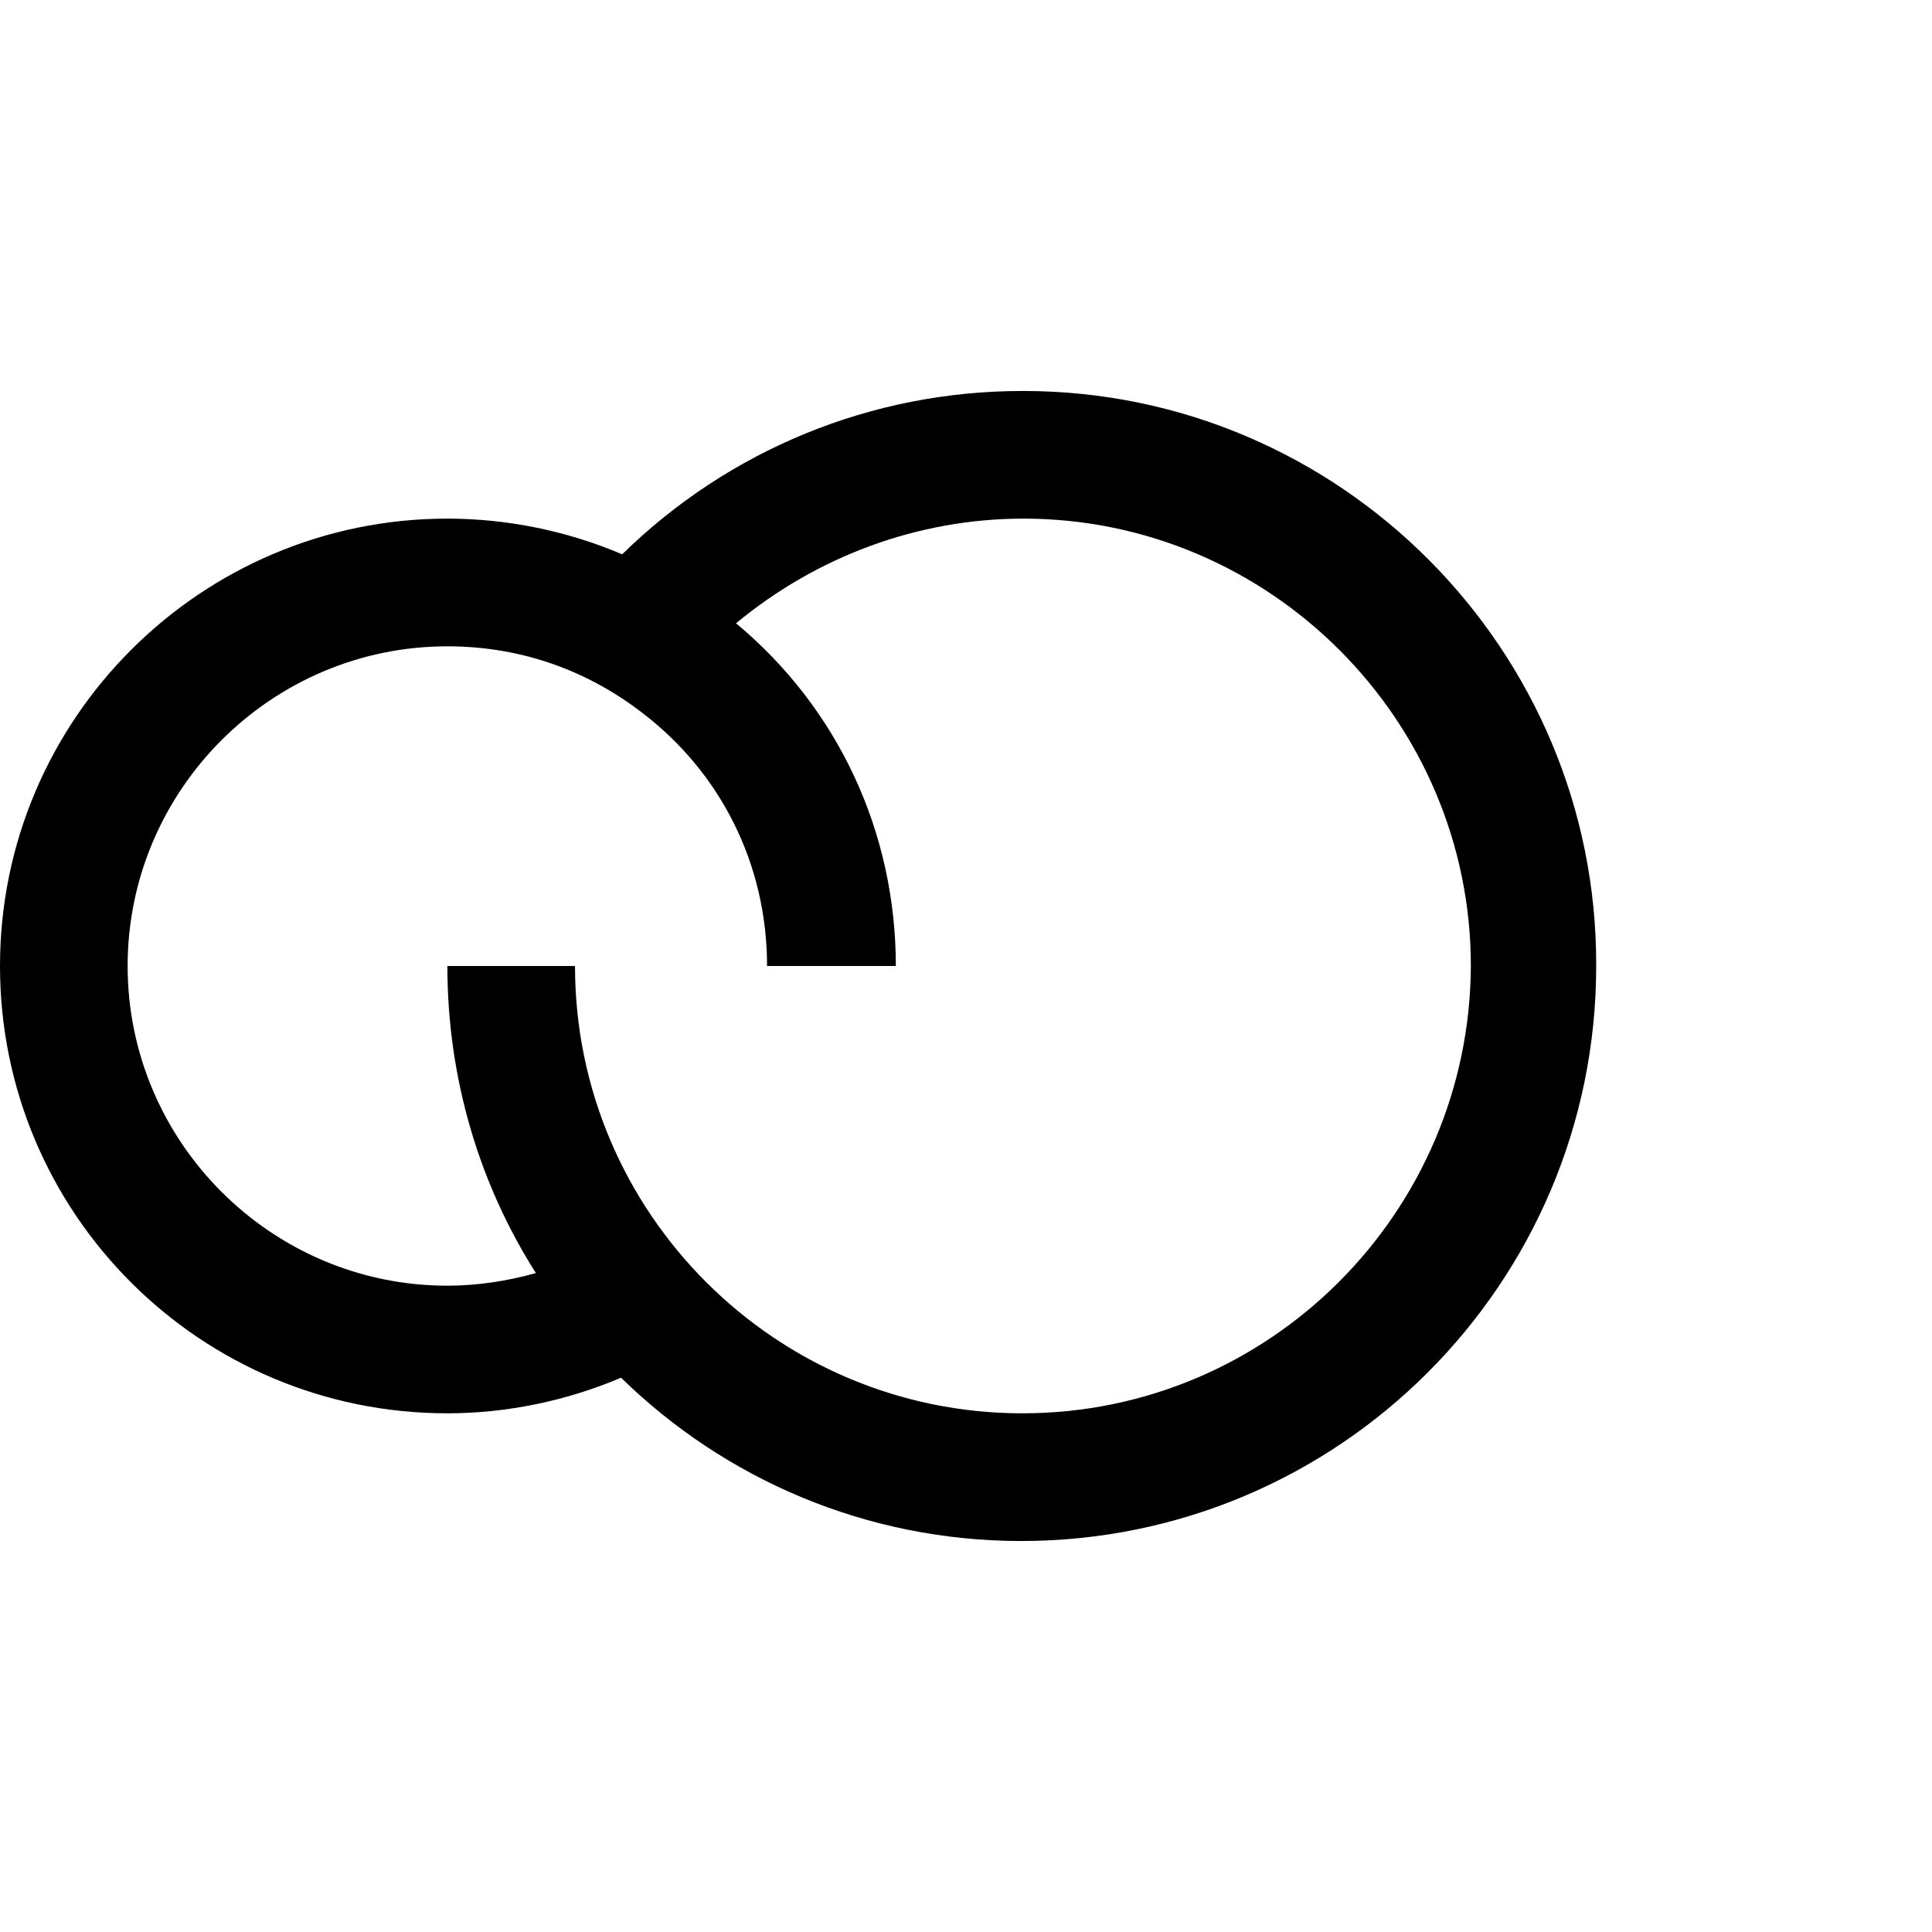 <?xml version="1.0" ?>
<svg xmlns="http://www.w3.org/2000/svg" viewBox="0 0 32 32" fill="none">
	<path d="M16.952 6.476H16.933C14.438 6.476 12.076 7.447 10.305 9.181C9.41 8.8 8.419 8.59 7.41 8.59C3.333 8.59 0 11.905 0 16C0 20.095 3.314 23.409 7.41 23.409C8.4 23.409 9.39 23.2 10.286 22.819C12 24.495 14.343 25.524 16.914 25.524C22.171 25.524 26.438 21.257 26.438 16C26.457 10.762 22.191 6.476 16.952 6.476ZM16.933 23.409C12.857 23.409 9.524 20.095 9.524 16H7.41C7.41 17.867 7.943 19.619 8.876 21.086C8.4 21.219 7.905 21.295 7.41 21.295C4.495 21.295 2.114 18.914 2.114 16C2.114 13.086 4.495 10.705 7.41 10.705C8.571 10.705 9.657 11.067 10.591 11.771C11.943 12.781 12.705 14.324 12.705 16H14.838C14.838 13.79 13.886 11.733 12.191 10.324C13.524 9.219 15.2 8.59 16.952 8.59C21.029 8.59 24.362 11.924 24.362 16C24.343 20.076 21.029 23.409 16.933 23.409ZM31.829 21.314V14.533V21.314Z" fill="black"/>
</svg>